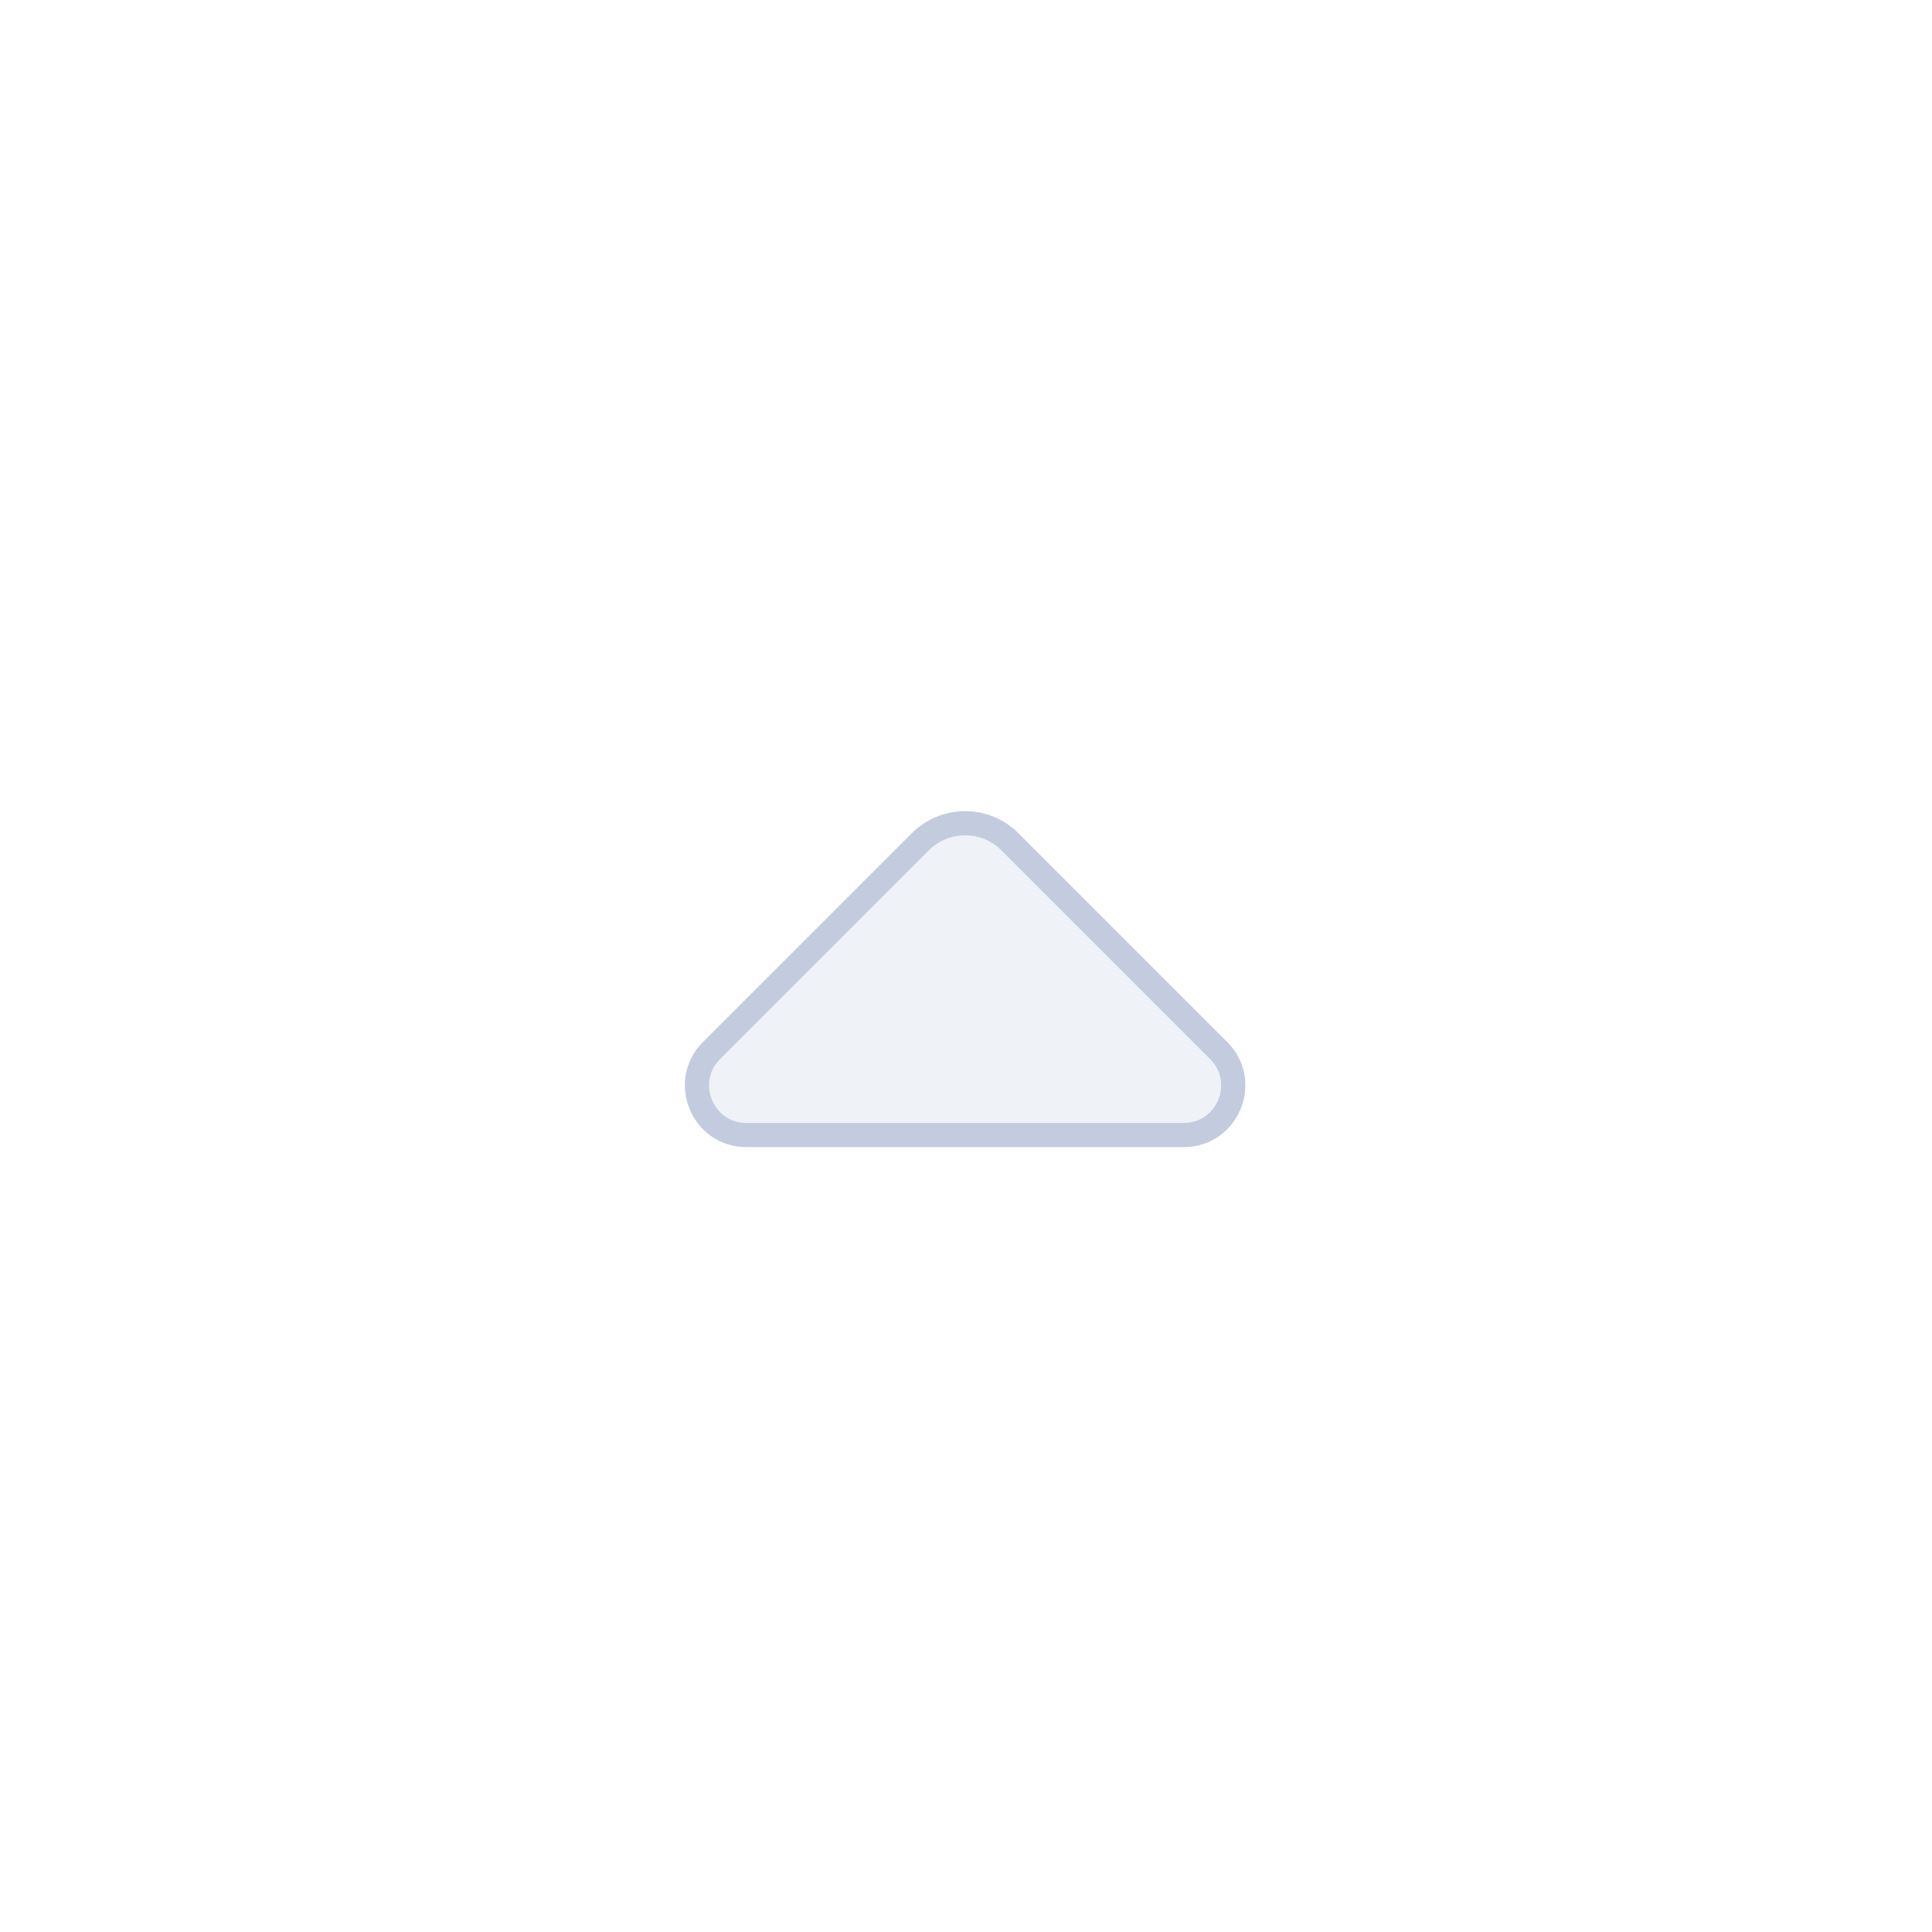 <svg width="80" height="80" viewBox="0 0 80 80" fill="none" xmlns="http://www.w3.org/2000/svg">
  <path d="M49.013 47H30.913C29.086 47 28.171 44.791 29.463 43.5L38.107 34.856C39.132 33.831 40.794 33.831 41.819 34.856L50.463 43.5C51.755 44.791 50.84 47 49.013 47Z" fill="#C2CCDE" fill-opacity="0.25" stroke="#C2CCDE" stroke-linecap="round" stroke-linejoin="round" />
</svg>